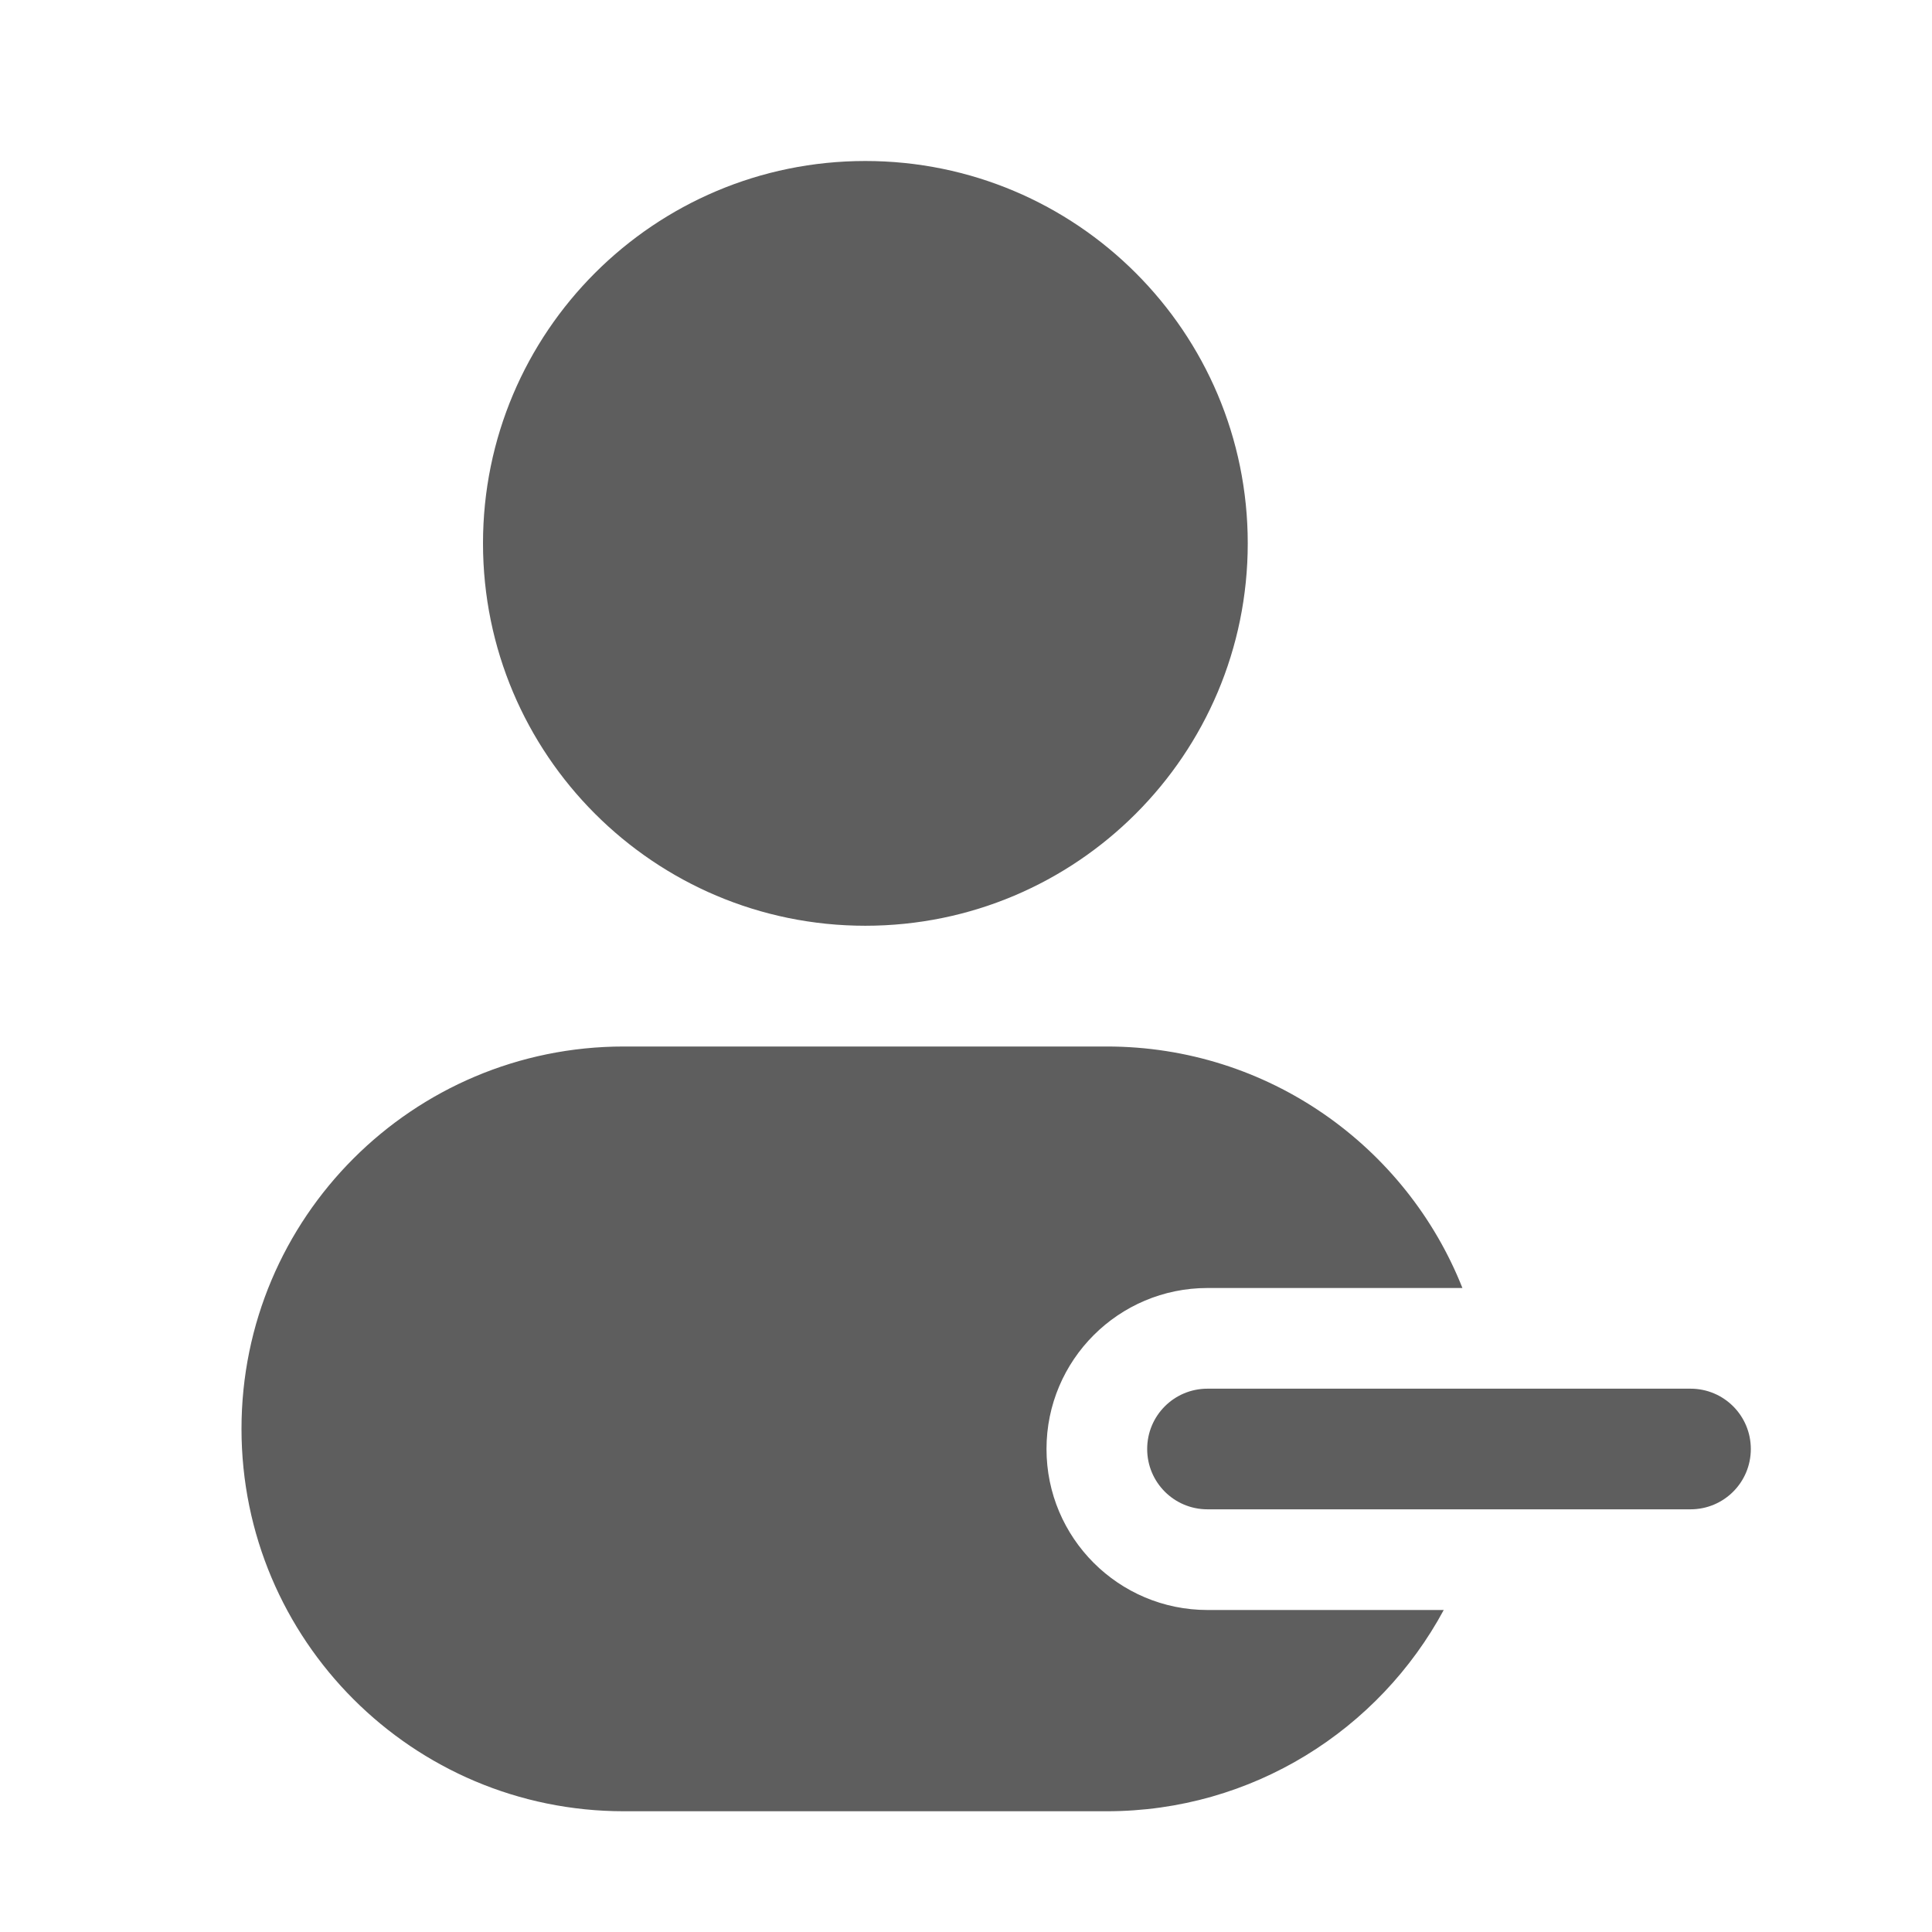 <svg width="18" height="18" viewBox="0 0 18 18" fill="none" xmlns="http://www.w3.org/2000/svg">
<path d="M11.25 12.938C10.939 12.938 10.688 13.189 10.688 13.5C10.688 13.811 10.939 14.062 11.25 14.062H15.75C16.061 14.062 16.312 13.811 16.312 13.5C16.312 13.189 16.061 12.938 15.75 12.938H11.25Z" fill="#5E5E5E"/>
<path d="M4.5 5.062C4.5 3.095 6.095 1.5 8.062 1.5C10.03 1.5 11.625 3.095 11.625 5.062C11.625 7.03 10.03 8.625 8.062 8.625C6.095 8.625 4.5 7.03 4.5 5.062Z" fill="#5E5E5E"/>
<path d="M2.25 13.312C2.25 11.345 3.845 9.75 5.812 9.75H10.312C11.816 9.75 13.103 10.682 13.625 12H11.25C10.422 12 9.75 12.672 9.75 13.5C9.75 14.328 10.422 15 11.25 15H13.451C12.849 16.116 11.669 16.875 10.312 16.875H5.812C3.845 16.875 2.25 15.28 2.25 13.312Z" fill="#5E5E5E"/>
</svg>
